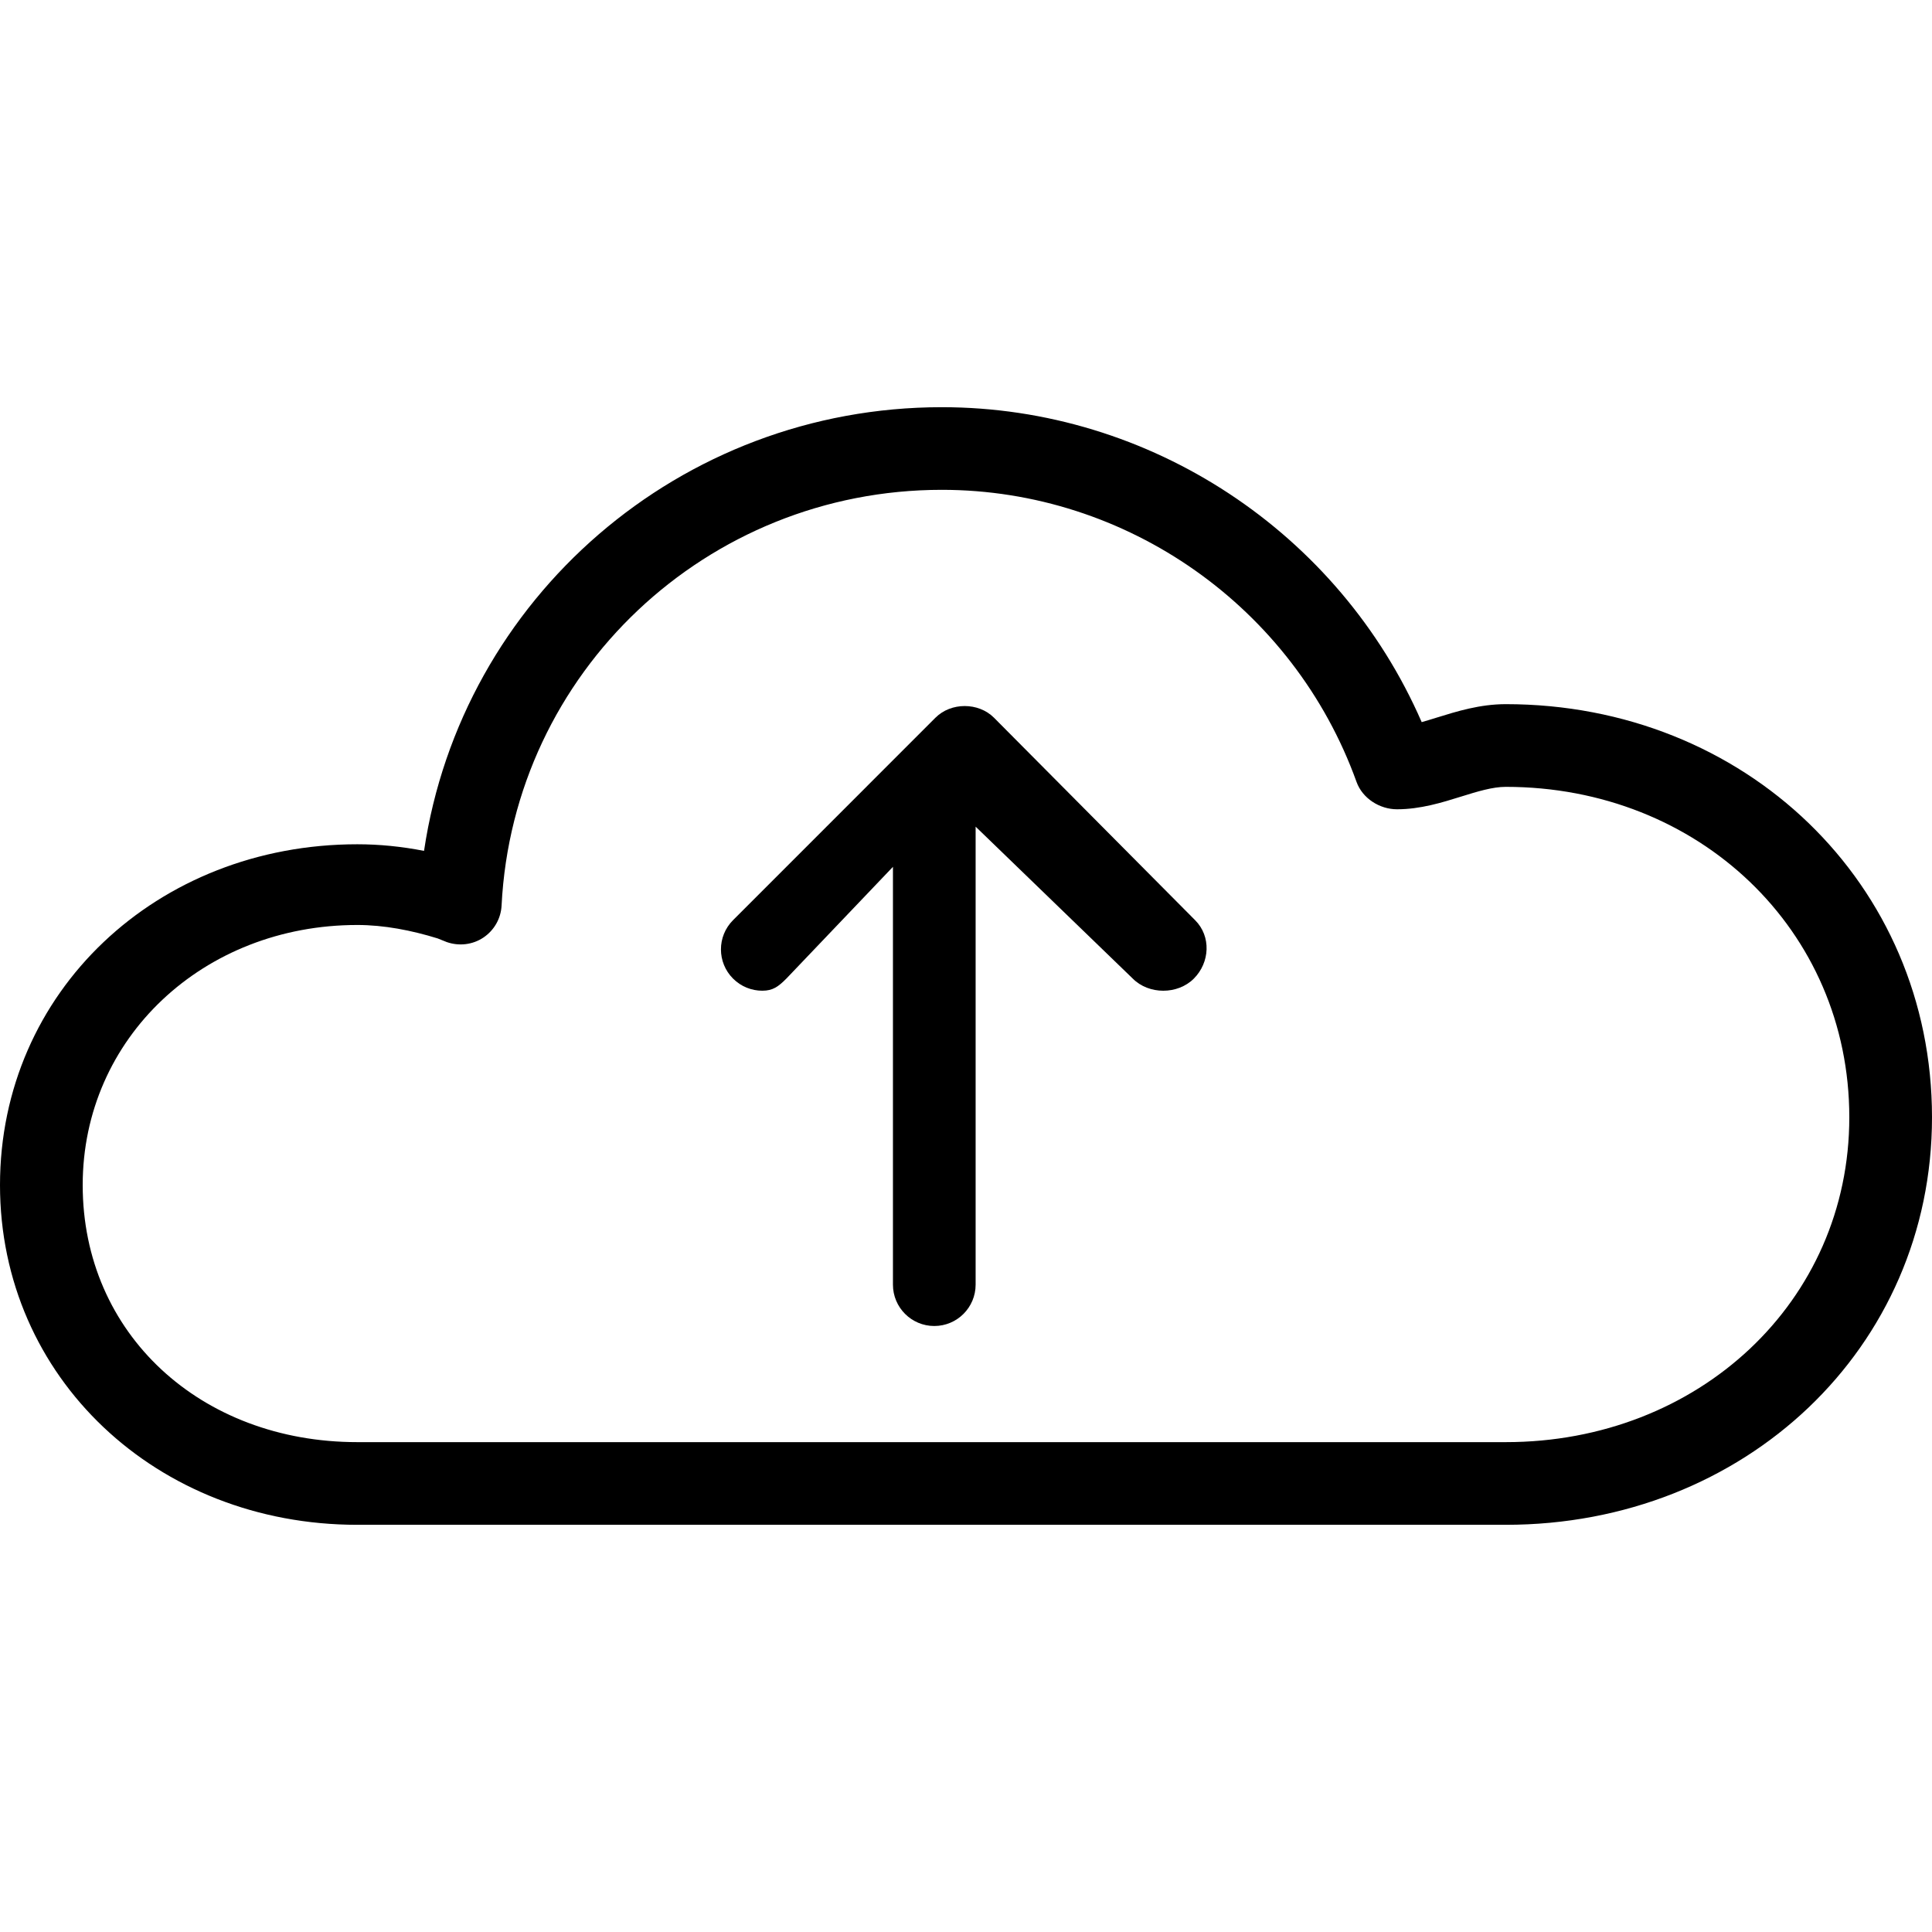 <?xml version="1.0" encoding="iso-8859-1"?>
<!-- Generator: Adobe Illustrator 19.1.0, SVG Export Plug-In . SVG Version: 6.00 Build 0)  -->
<svg version="1.1" id="Capa_1" xmlns="http://www.w3.org/2000/svg" xmlns:xlink="http://www.w3.org/1999/xlink" x="0px" y="0px"
	 viewBox="0 0 93.475 93.475" style="enable-background:new 0 0 93.475 93.475;" xml:space="preserve">
<g>
	<g>
		<path d="M48.09,34.723c-0.752-0.751-2.079-0.75-2.829,0l-9.794,9.796c-0.781,0.781-0.781,2.048,0,2.828
			c0.391,0.391,0.902,0.586,1.414,0.586s0.774-0.195,1.165-0.586l5.157-5.408v20.216c0,1.104,0.896,2,2,2s2-0.896,2-2v-22.16
			l7.604,7.353c0.779,0.781,2.172,0.781,2.953,0s0.844-2.047,0.062-2.828L48.09,34.723z"/>
		<path d="M72.855,34.069c-1.253,0-2.365,0.347-3.348,0.652c-0.245,0.076-0.486,0.151-0.722,0.217
			c-3.999-9.178-13.13-15.237-23.218-15.237c-12.673,0-23.237,9.248-25.051,21.467c-1.083-0.213-2.163-0.32-3.229-0.32
			C7.593,40.848,0,47.984,0,57.336c0,9.324,7.593,16.438,17.287,16.438h55.567c11.563,0,20.621-8.554,20.621-19.716
			C93.476,42.743,84.419,34.069,72.855,34.069z M72.855,69.774H17.288c-7.575,0-13.287-5.239-13.287-12.438
			c0-7.109,5.836-12.583,13.287-12.583c1.289,0,2.617,0.257,3.886,0.65l0.442,0.177c0.594,0.206,1.25,0.132,1.773-0.219
			c0.522-0.352,0.848-0.923,0.879-1.552c0.57-11.278,9.925-20.11,21.298-20.11c8.959,0,17.024,5.68,20.067,14.133
			c0.285,0.793,1.114,1.323,1.957,1.323c1.131,0,2.181-0.326,3.105-0.615c0.778-0.242,1.514-0.47,2.158-0.47
			c9.32,0,16.621,6.917,16.621,15.989C89.476,62.977,82.176,69.774,72.855,69.774z"/>
	</g>
</g>
<g>
</g>
<g>
</g>
<g>
</g>
<g>
</g>
<g>
</g>
<g>
</g>
<g>
</g>
<g>
</g>
<g>
</g>
<g>
</g>
<g>
</g>
<g>
</g>
<g>
</g>
<g>
</g>
<g>
</g>
</svg>
